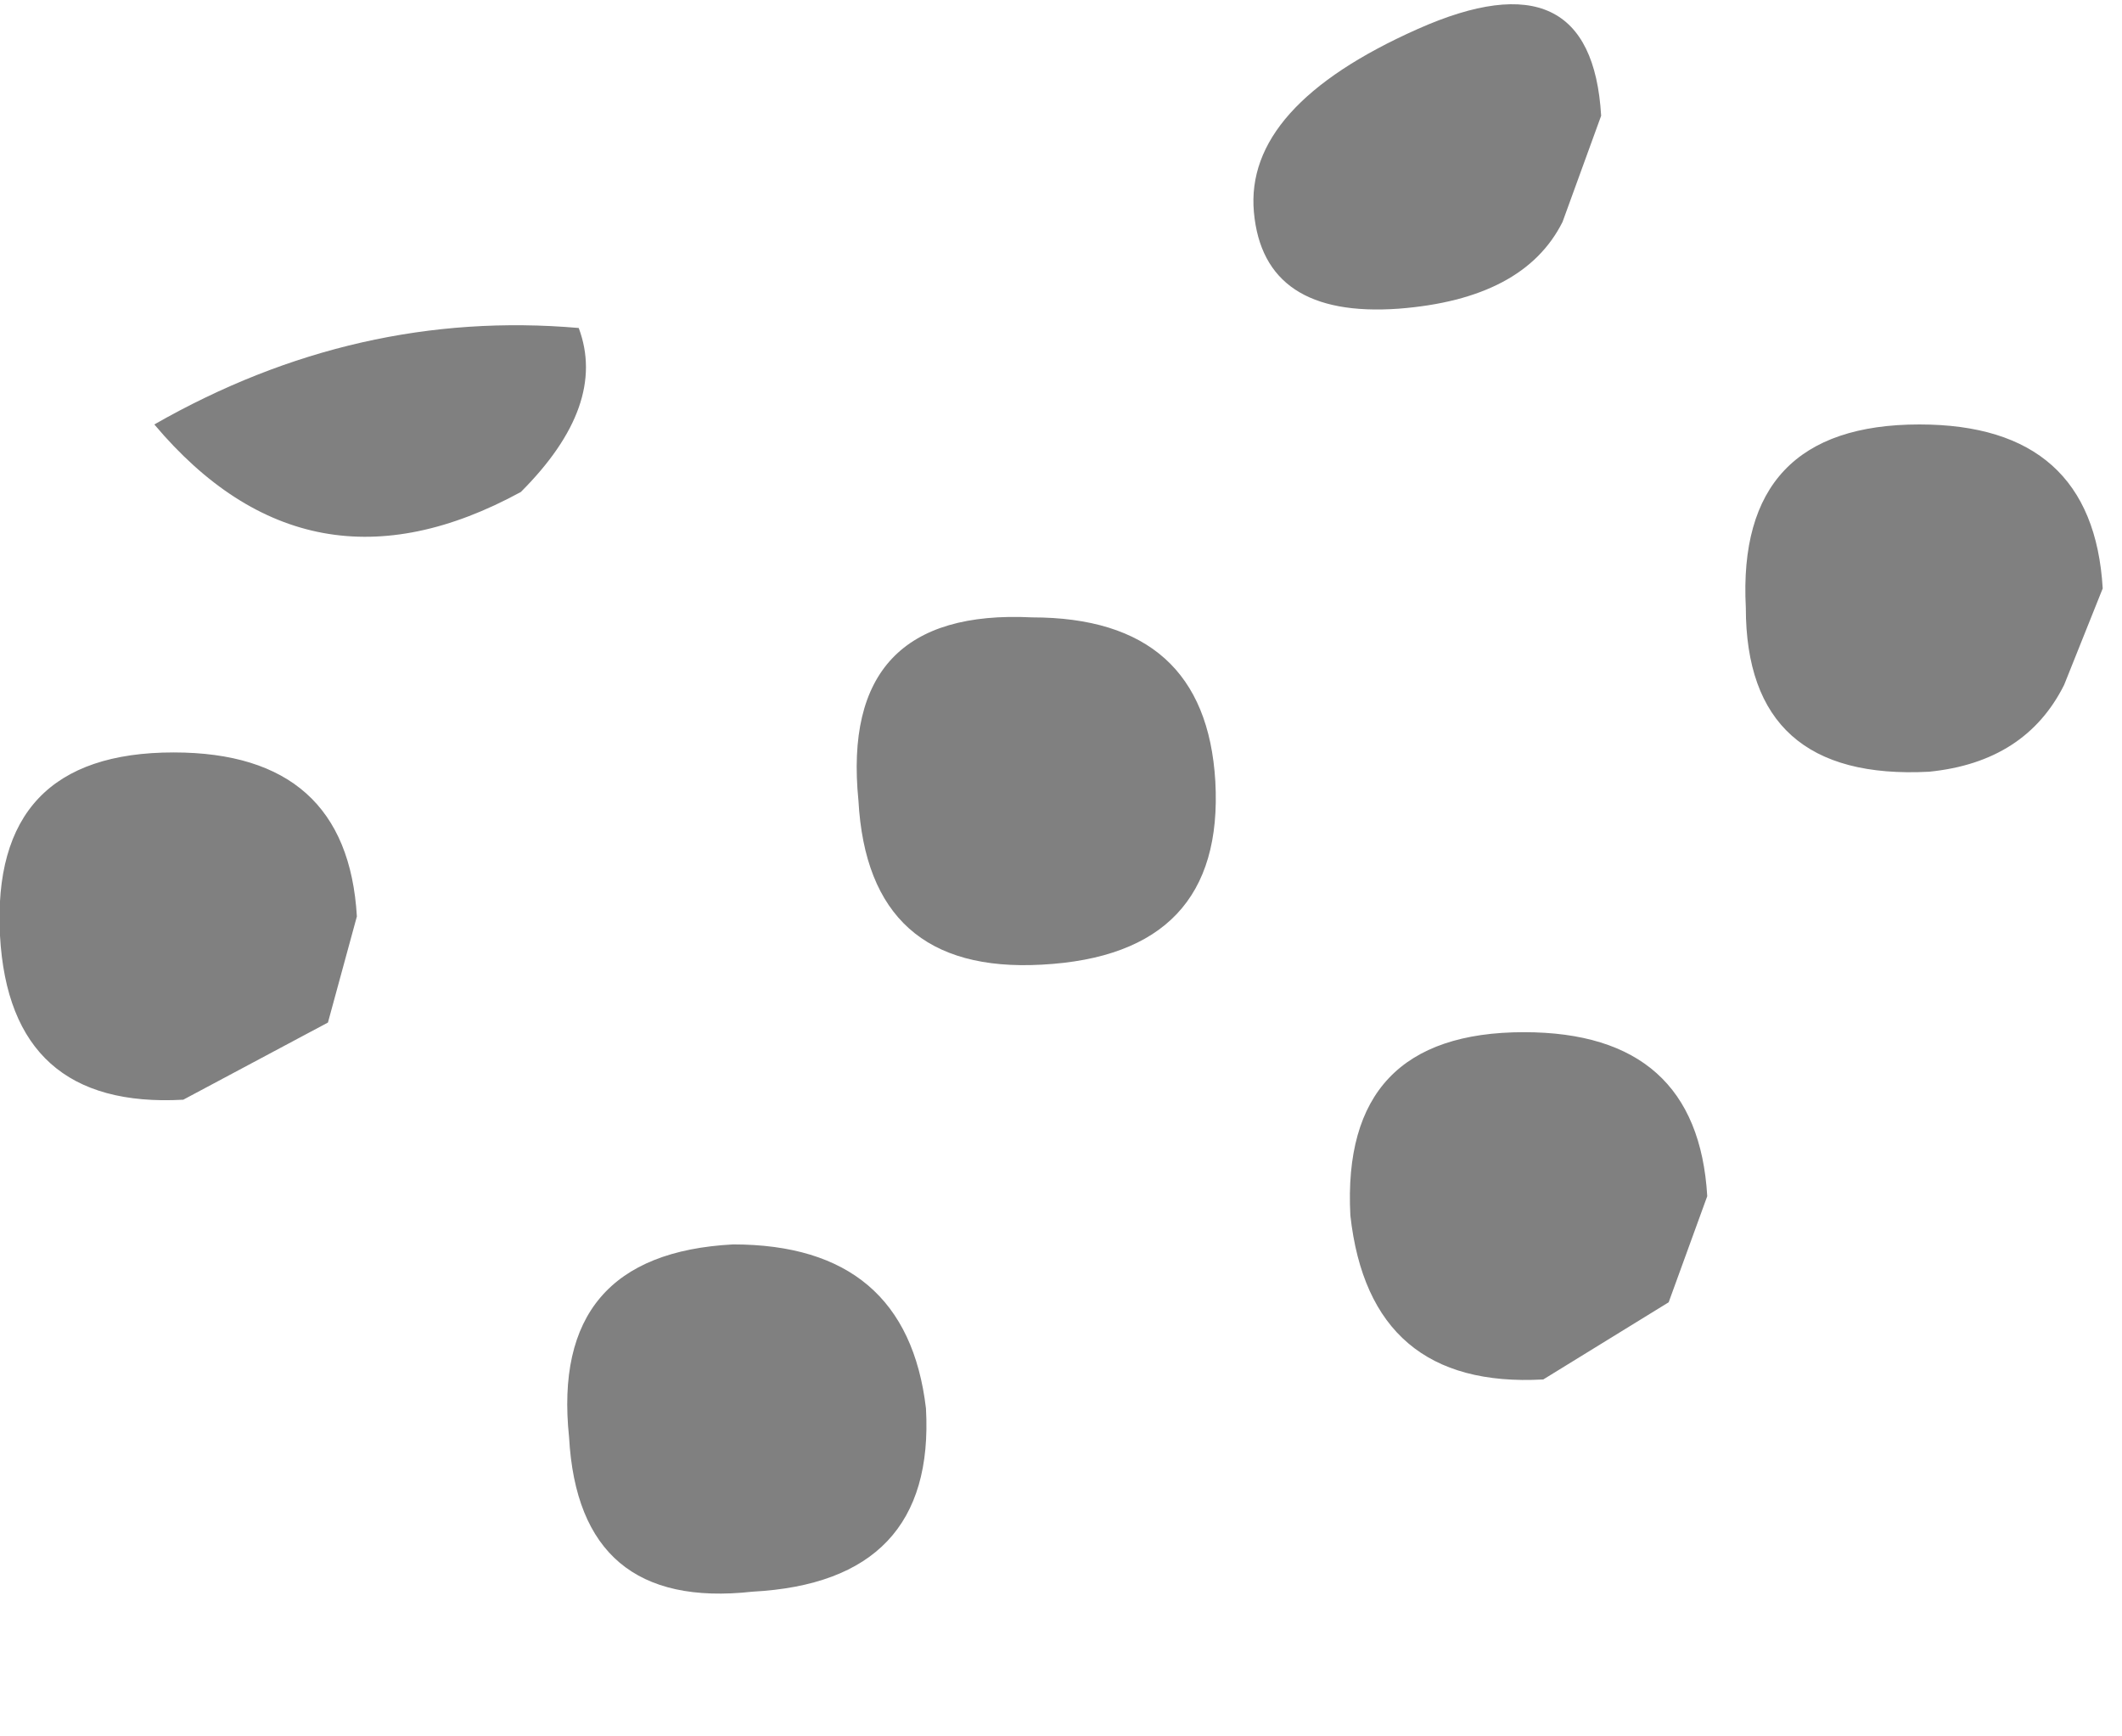 <?xml version="1.0" encoding="utf-8"?>
<svg version="1.1" id="Layer_1"
xmlns="http://www.w3.org/2000/svg"
xmlns:xlink="http://www.w3.org/1999/xlink"
width="11px" height="9px"
xml:space="preserve">
<g id="PathID_378" transform="matrix(1, 0, 0, 1, 0, 0)">
<path style="fill:#808080;fill-opacity:1" d="M10.7 3.55Q10.5 3.95 10 4Q9.05 4.05 9.05 3.15Q9 2.2 9.95 2.2Q10.85 2.2 10.9 3.05L10.7 3.55M8.1 1.15Q7.9 1.55 7.25 1.6Q6.55 1.65 6.5 1.1Q6.45 0.55 7.35 0.15Q8.25 -0.25 8.3 0.6L8.1 1.15M5.4 5Q4.5 5.05 4.45 4.15Q4.35 3.15 5.35 3.2Q6.25 3.2 6.3 4.05Q6.35 4.95 5.4 5M0.95 5.7Q0.05 5.75 0 4.85Q-0.05 3.9 0.9 3.9Q1.8 3.9 1.85 4.75L1.7 5.3L0.95 5.7M0.8 2.2Q1.85 1.6 3 1.7Q3.15 2.1 2.7 2.55Q1.6 3.15 0.8 2.2M3.9 8.25Q3 8.35 2.95 7.45Q2.85 6.5 3.8 6.45Q4.7 6.45 4.8 7.3Q4.85 8.2 3.9 8.25M8.65 6.75L8 7.15Q7.1 7.2 7 6.3Q6.95 5.35 7.9 5.35Q8.8 5.35 8.85 6.2L8.65 6.75" />
</g>
</svg>
